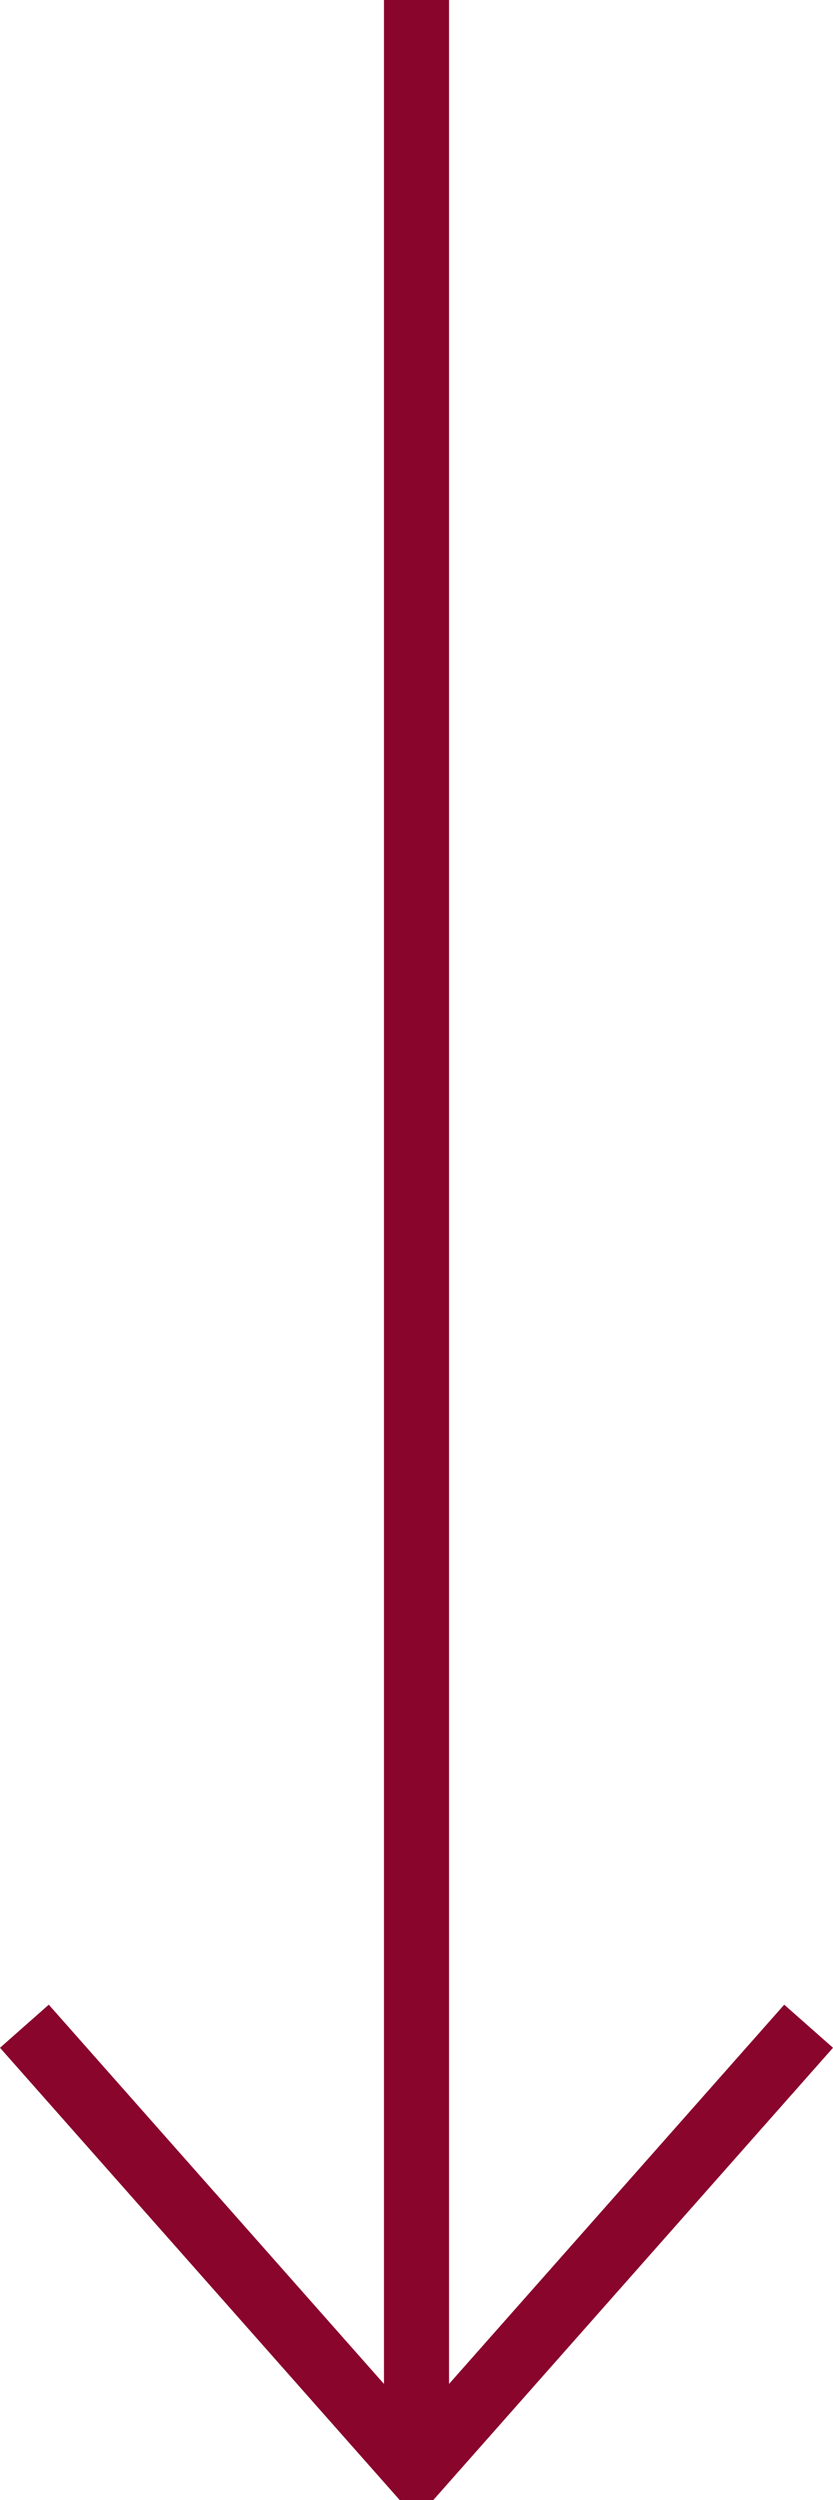 <svg width="18" height="54" viewBox="0 0 18 54" fill="none" xmlns="http://www.w3.org/2000/svg">
<g id="arrow-down-long">
<path id="Path" d="M18 44.232L16.946 43.301L9.703 51.493L9.703 0L8.297 0L8.297 51.493L1.054 43.301L0 44.232L8.636 54H9.364L18 44.232Z" fill="#89052C"/>
</g>
</svg>
